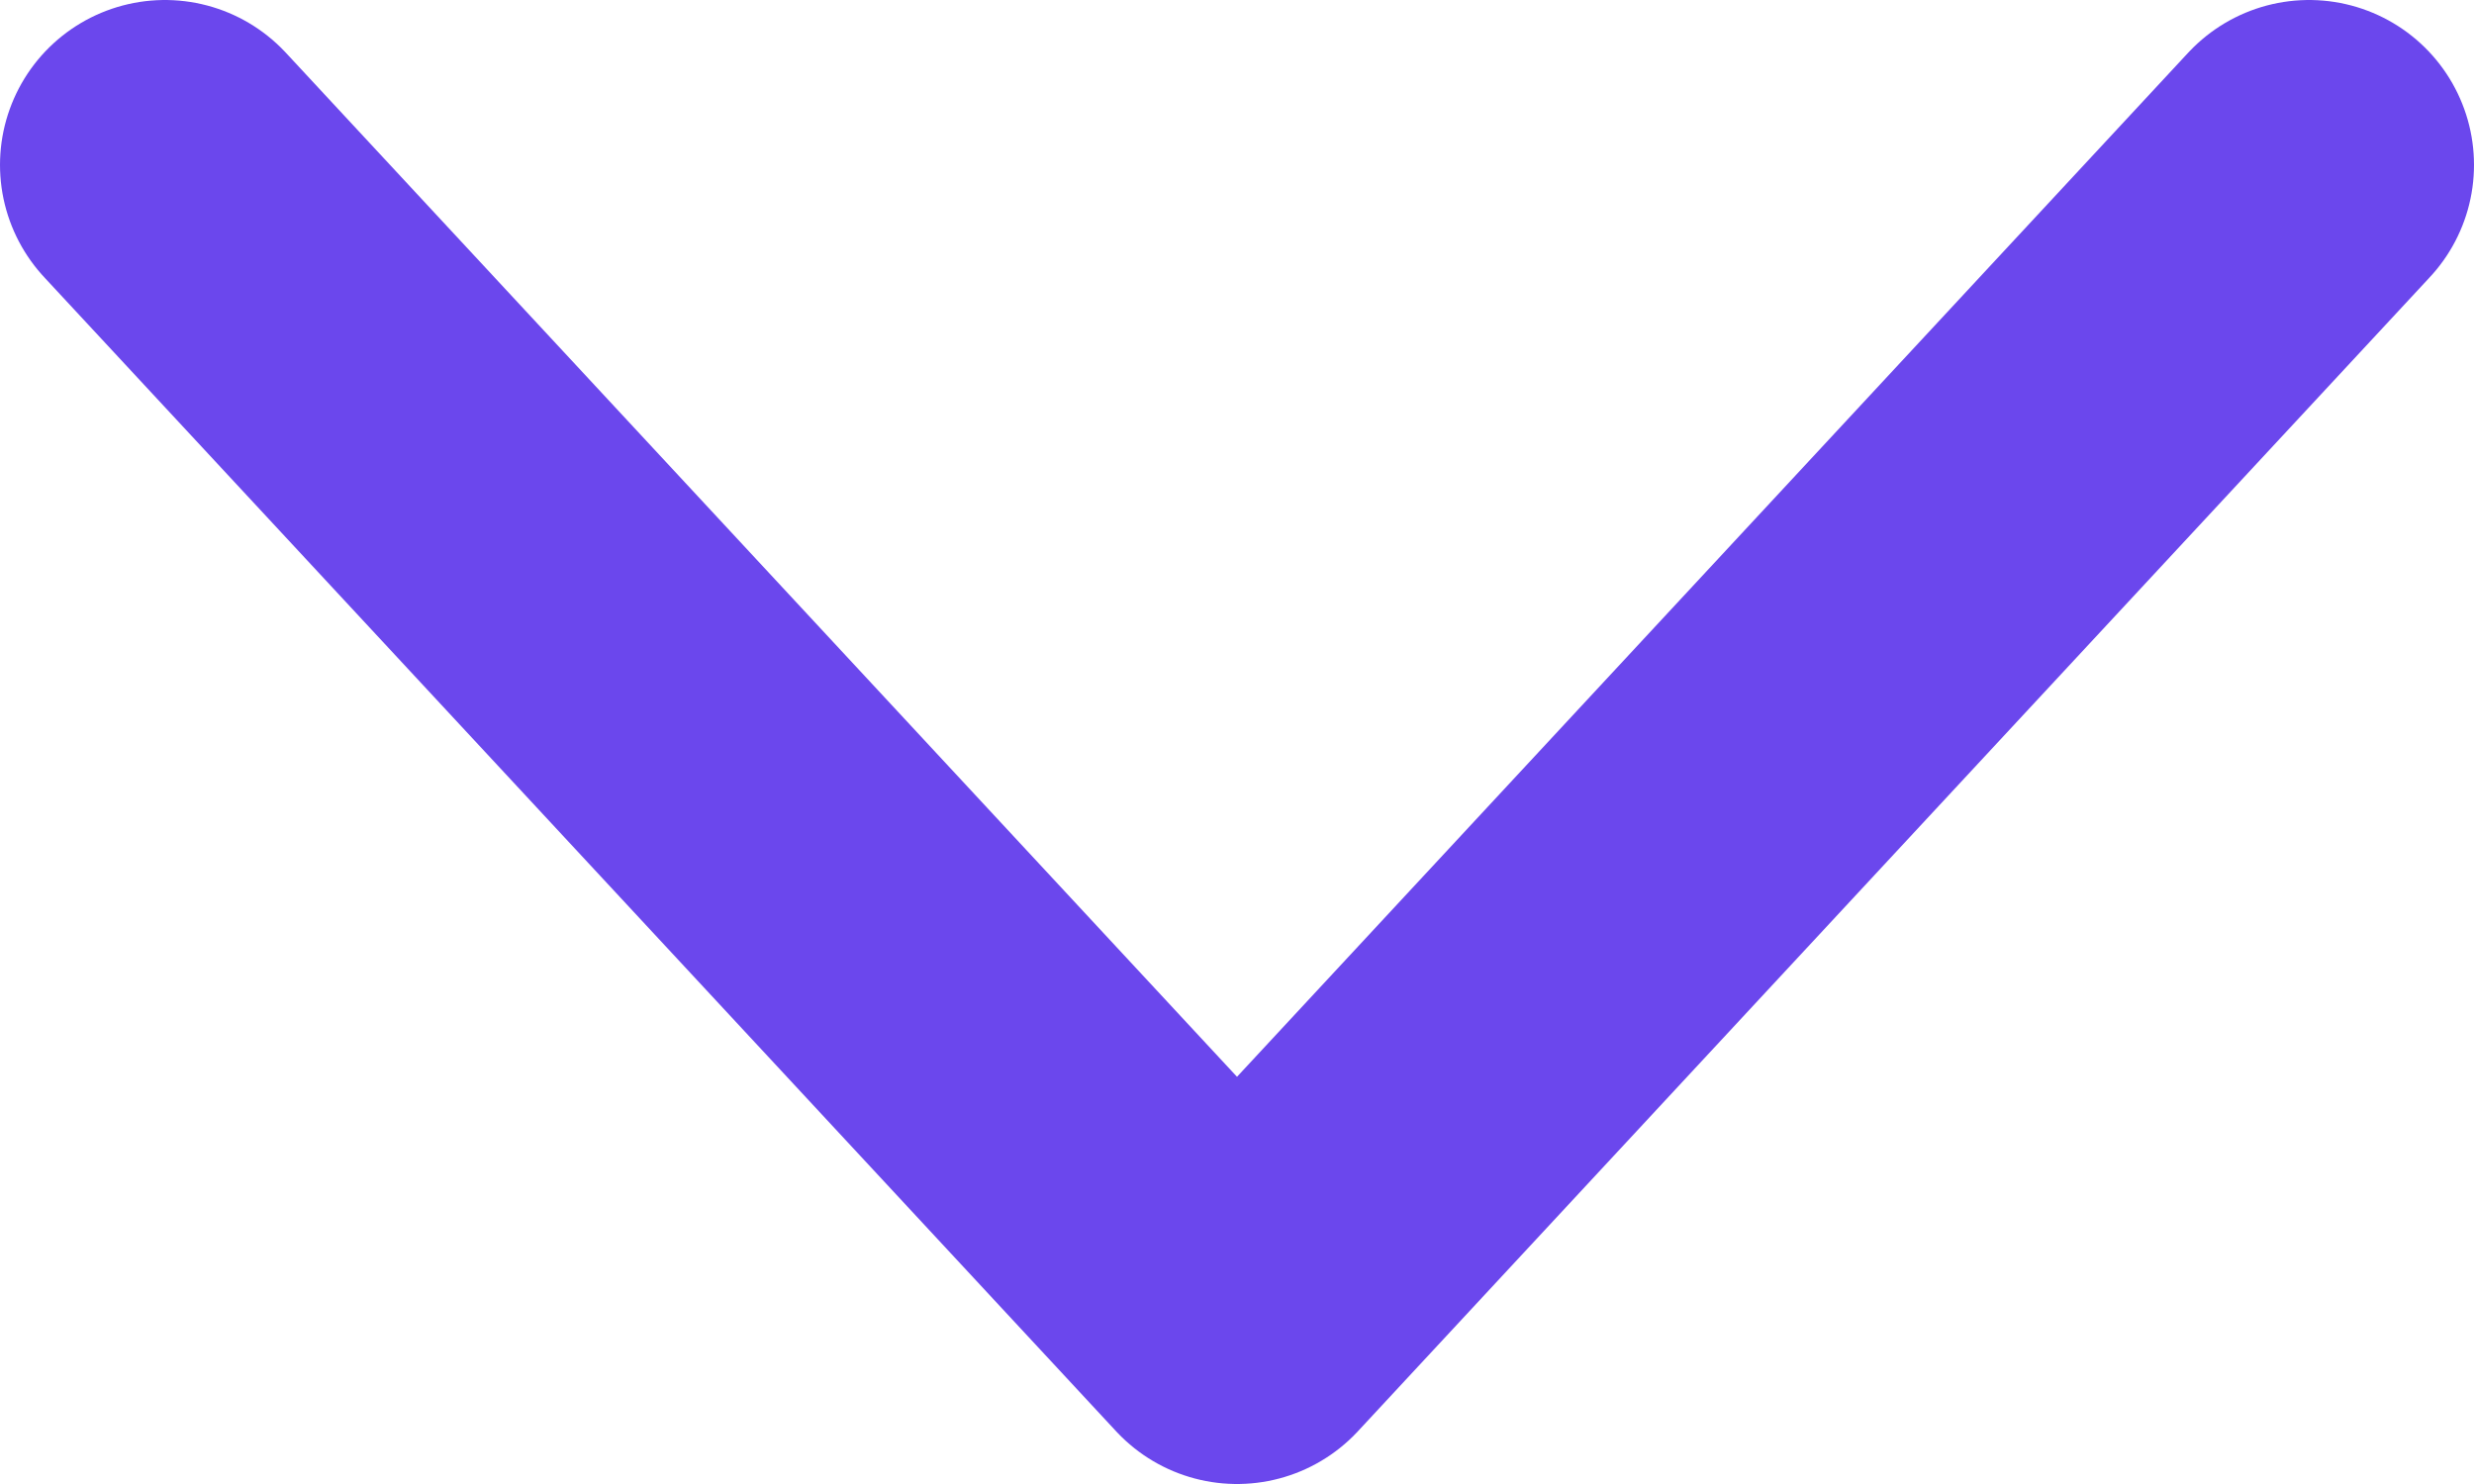<svg width="15" height="9" viewBox="0 0 15 9" fill="none" xmlns="http://www.w3.org/2000/svg">
<path d="M1 1L7.5 8L14 1" stroke="#6B47ED" stroke-width="2" stroke-linecap="round" stroke-linejoin="round"/>
</svg>
